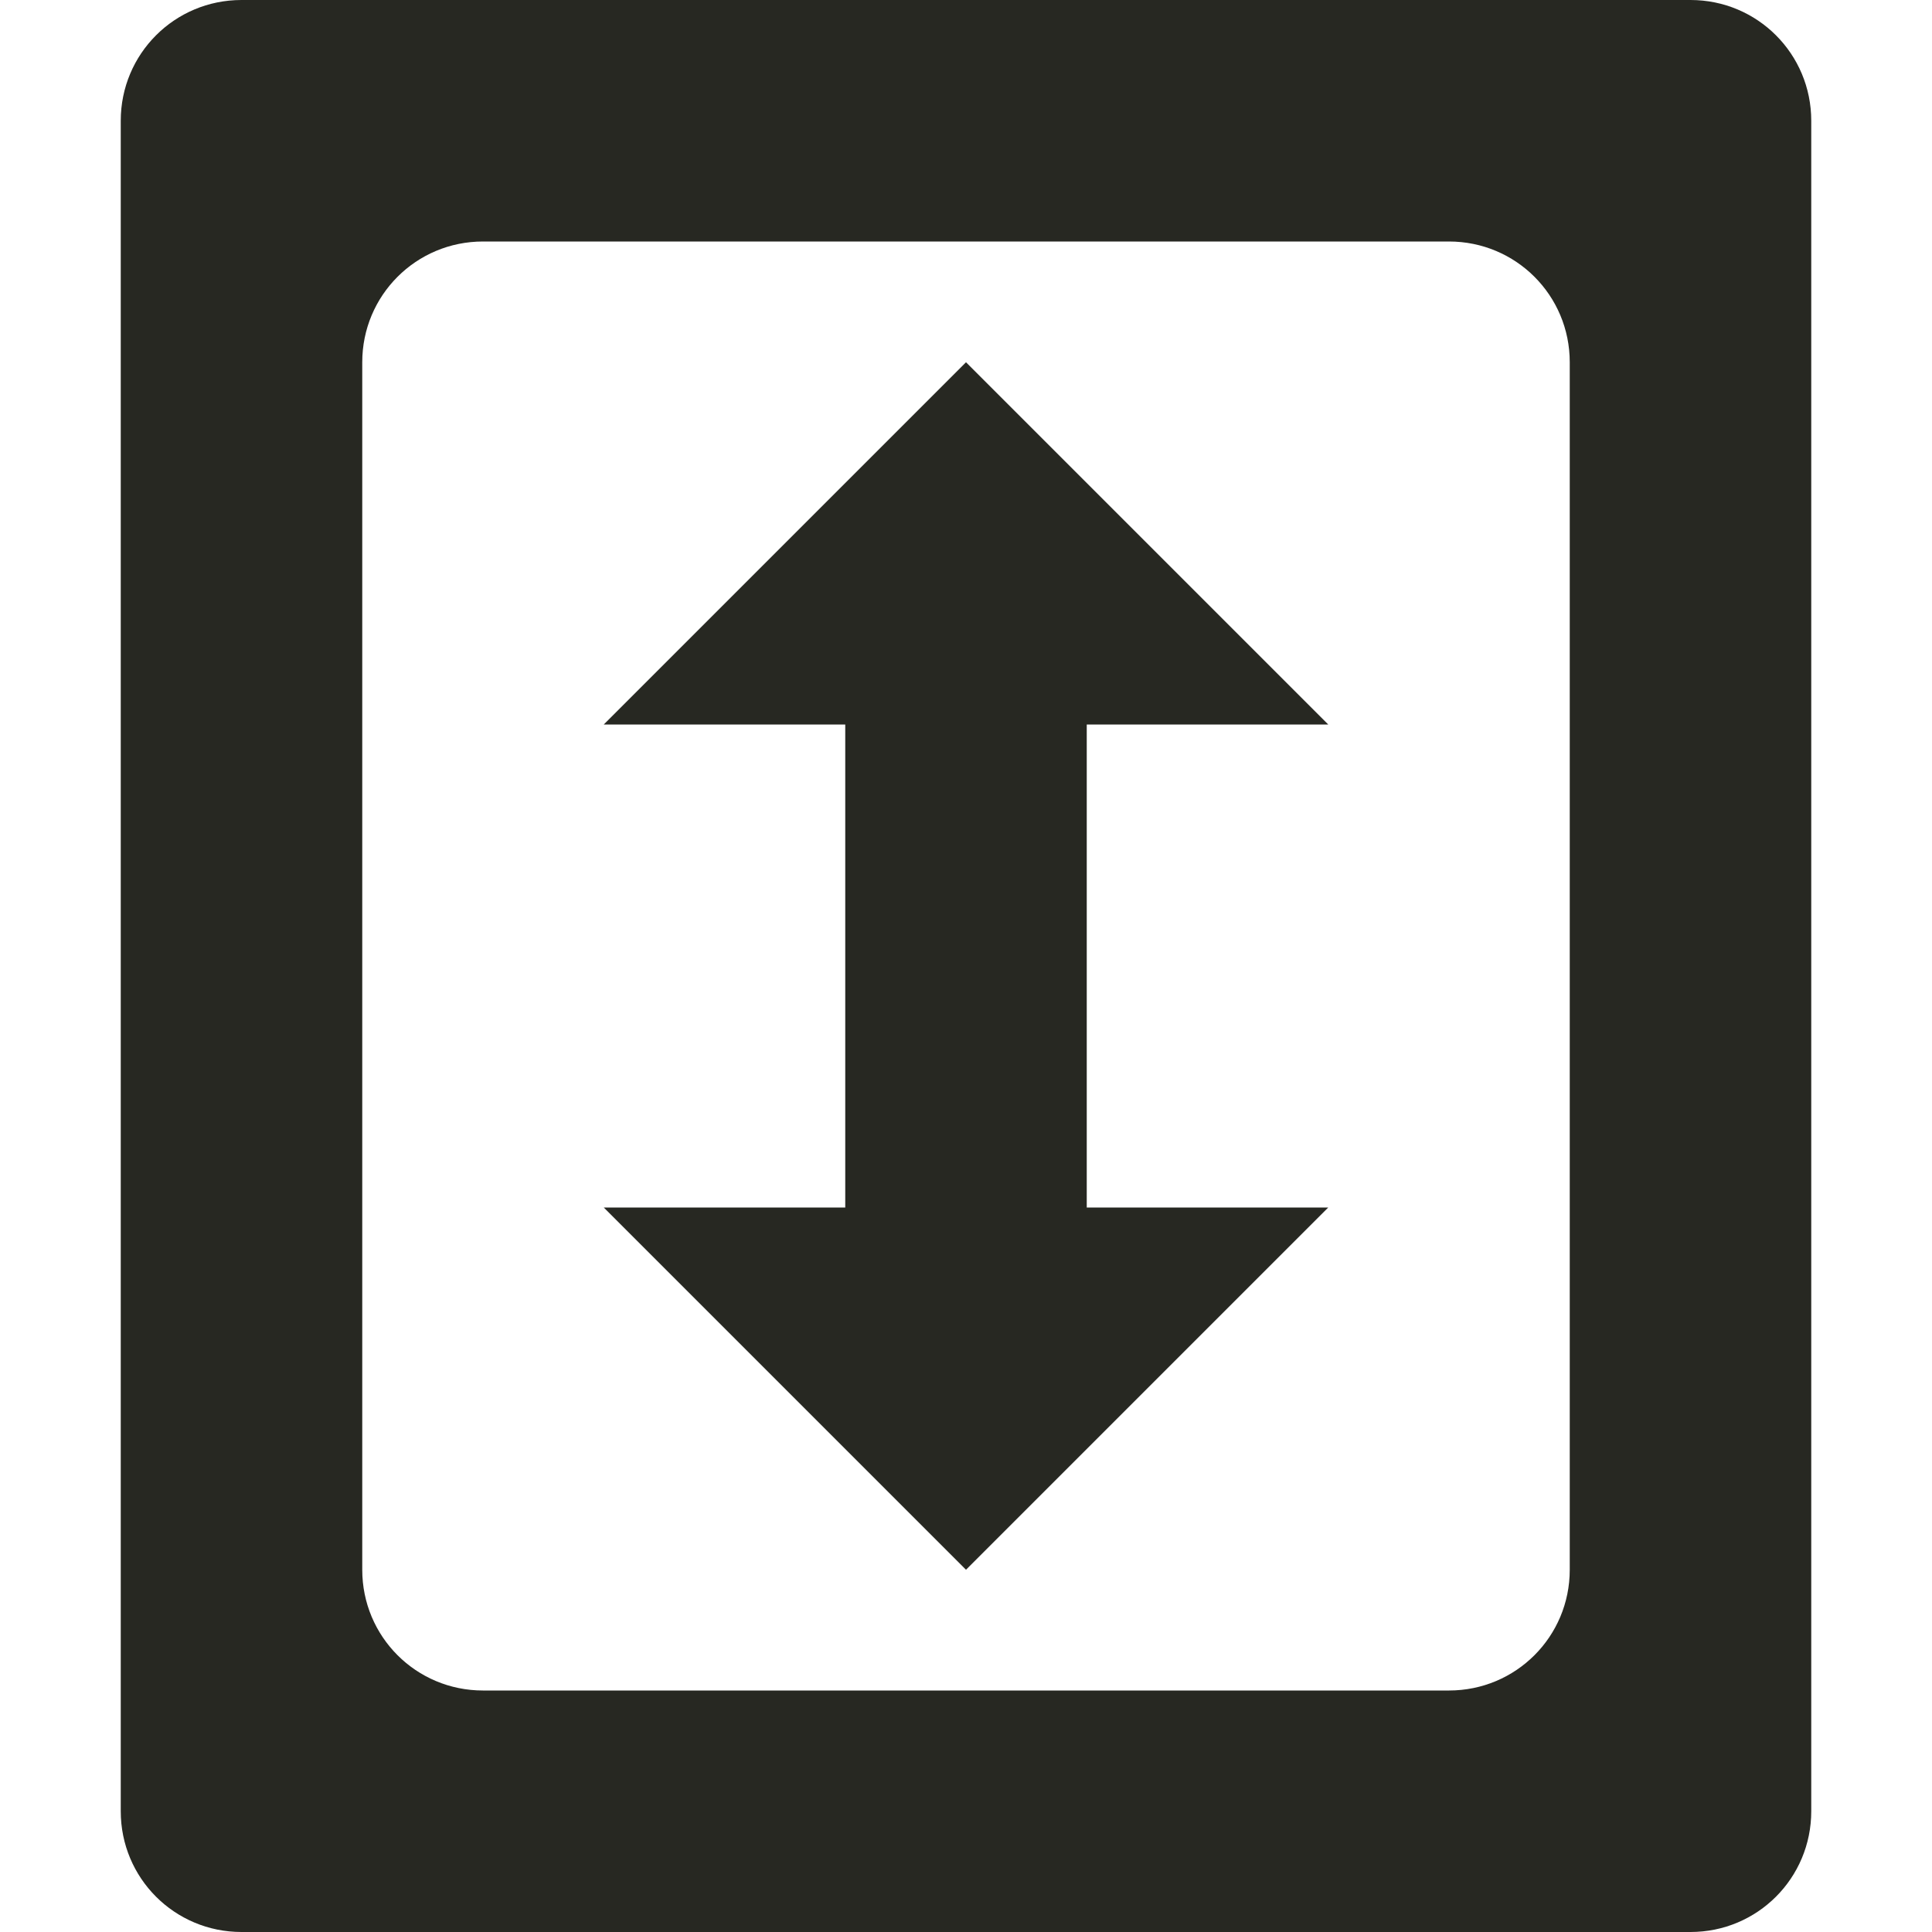 <svg xmlns="http://www.w3.org/2000/svg" width="16" height="16" version="1.1">
 <path style="fill:#272822" d="M 2,0 C 1.446,0 1,0.446 1,1 V 15 C 1,15.554 1.446,16 2,16 H 14 C 14.554,16 15,15.554 15,15 V 1 C 15,0.446 14.554,0 14,0 Z M 4,2 H 12 C 12.554,2 13,2.446 13,3 V 13 C 13,13.554 12.554,14 12,14 H 4 C 3.446,14 3,13.554 3,13 V 3 C 3,2.446 3.446,2 4,2 Z M 8,3 5,6 H 7 V 10 H 5 L 8,13 11,10 H 9 V 6 H 11 Z"/>
</svg>
